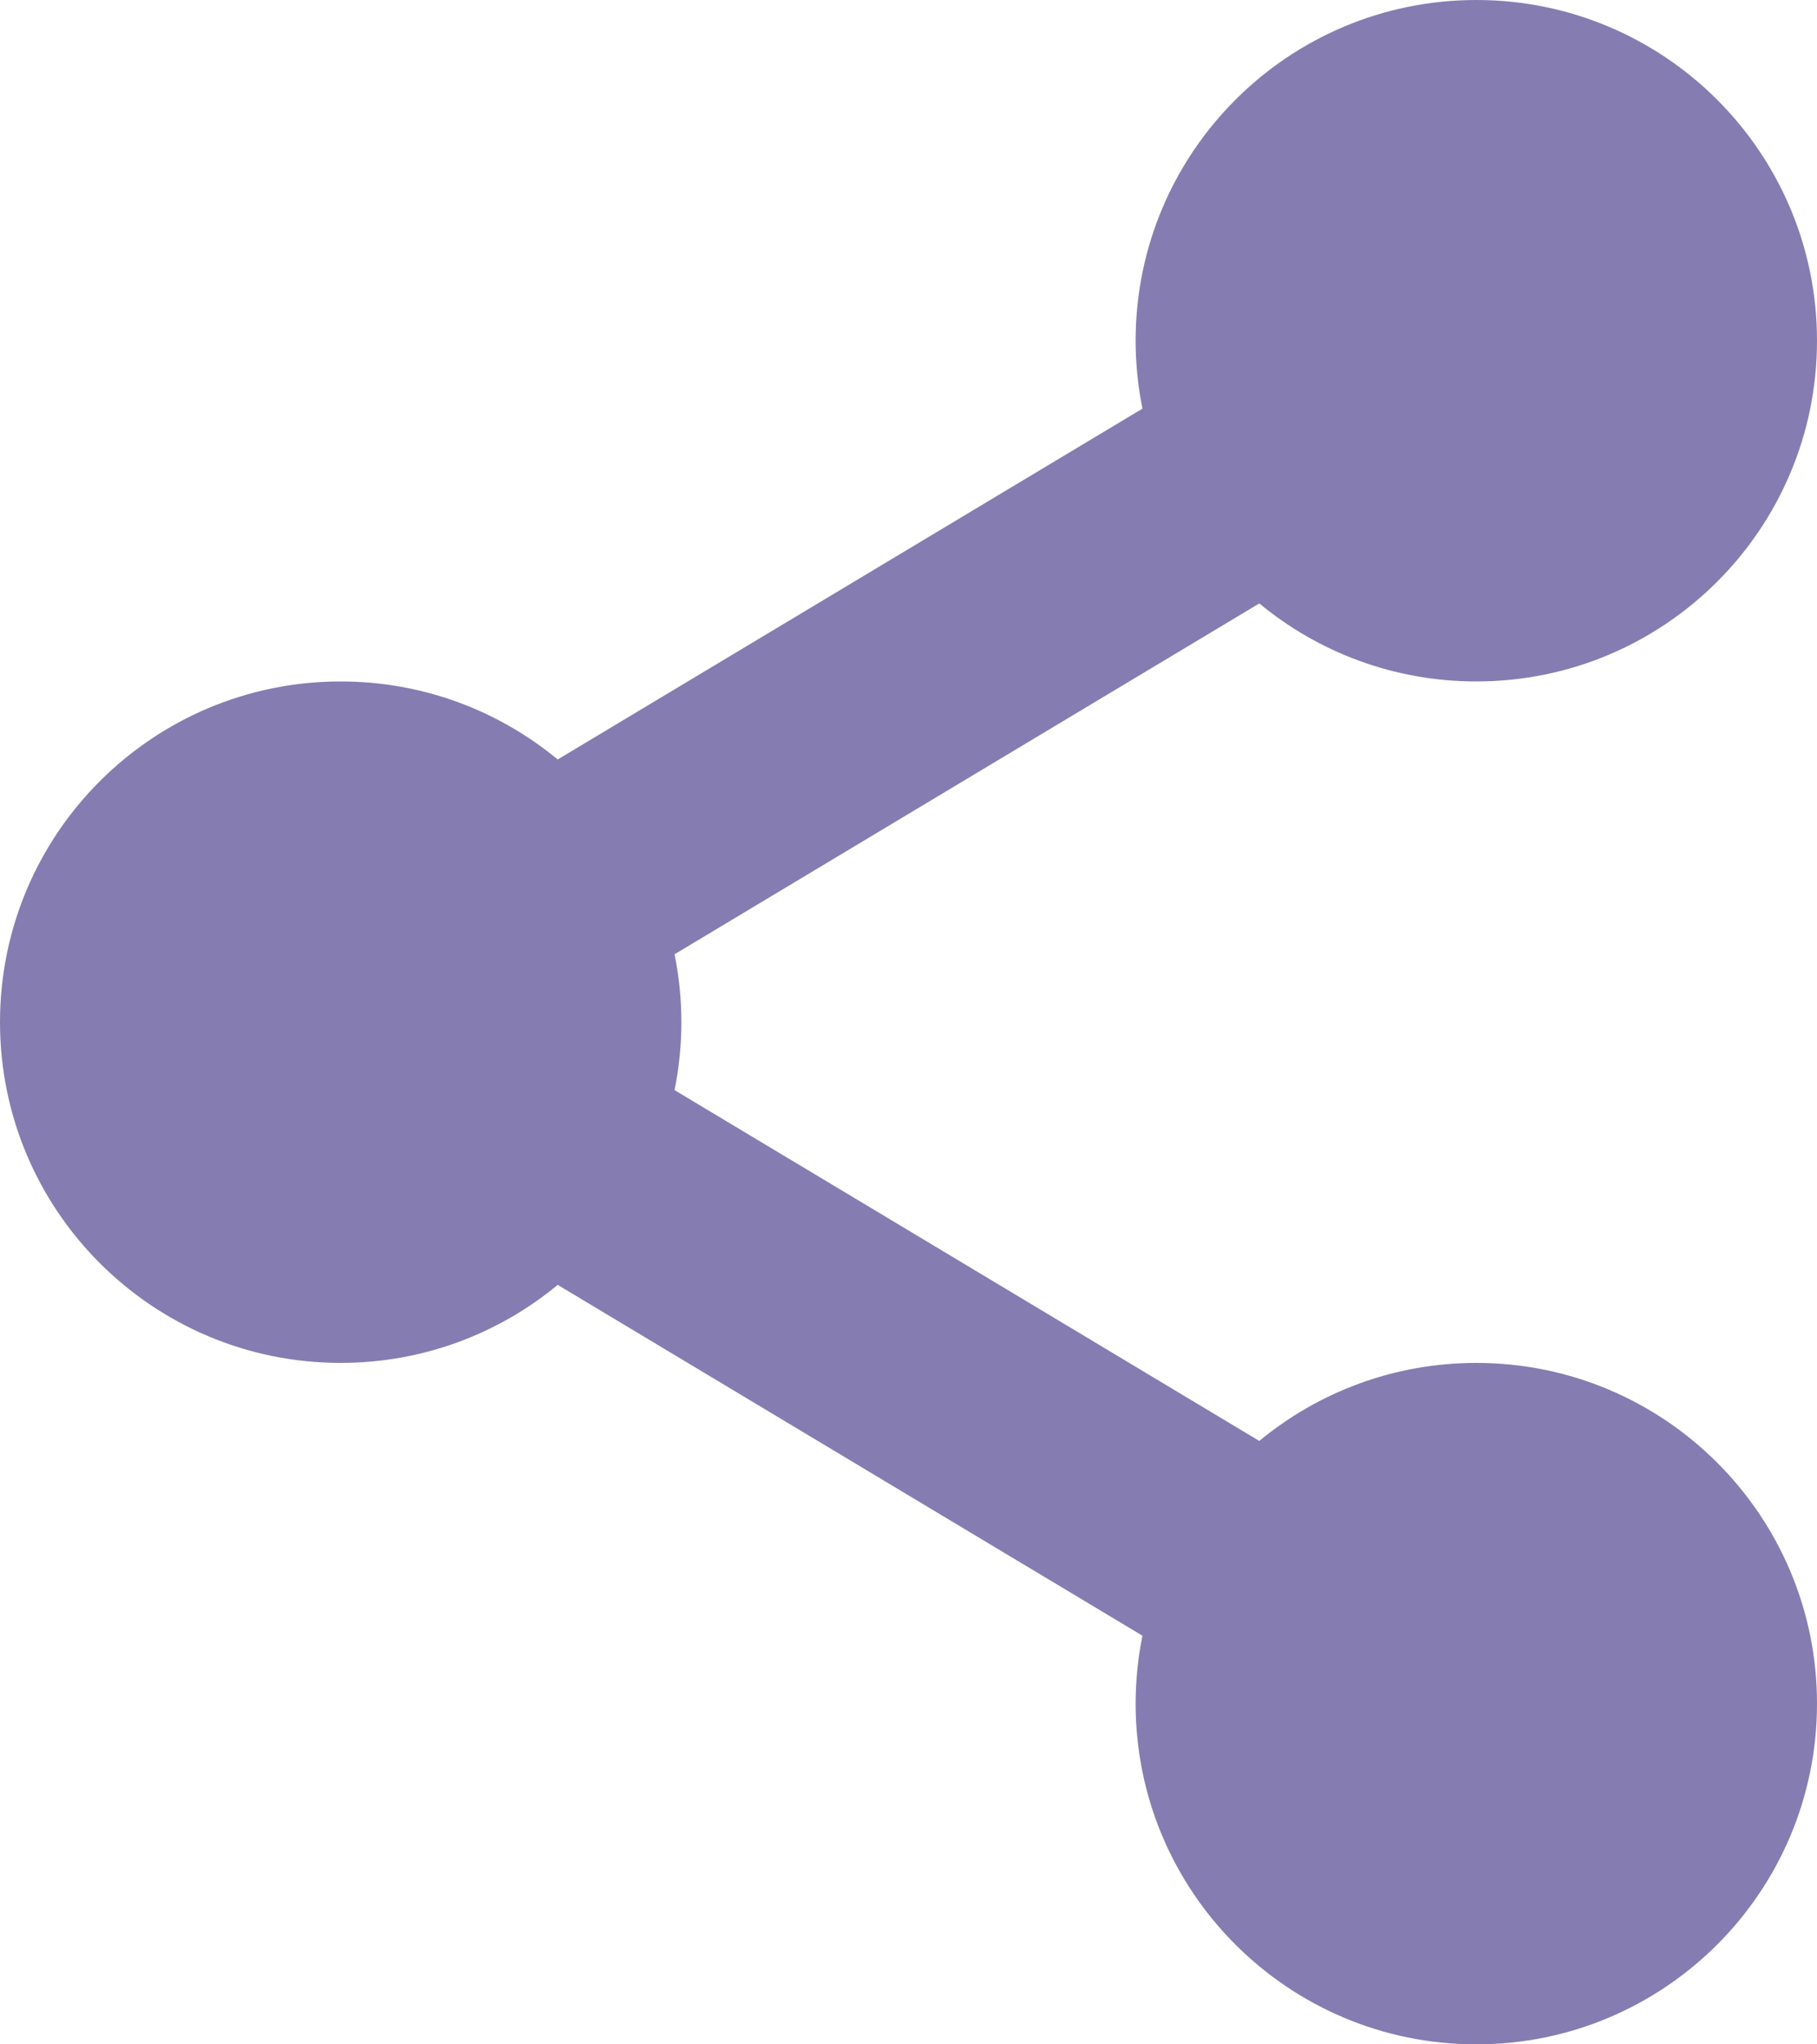 <svg width="16" height="18" viewBox="0 0 16 18" fill="none" xmlns="http://www.w3.org/2000/svg">
<path d="M16 3C16 4.657 14.657 6 13 6C12.274 6 11.608 5.742 11.089 5.313L5.94 8.402C5.979 8.595 6 8.795 6 9C6 9.205 5.979 9.405 5.94 9.598L11.089 12.687C11.608 12.258 12.274 12 13 12C14.657 12 16 13.343 16 15C16 16.657 14.657 18 13 18C11.343 18 10 16.657 10 15C10 14.795 10.021 14.595 10.06 14.402L4.911 11.313C4.392 11.742 3.726 12 3 12C1.343 12 0 10.657 0 9C0 7.343 1.343 6 3 6C3.726 6 4.392 6.258 4.911 6.687L10.06 3.598C10.021 3.405 10 3.205 10 3C10 1.343 11.343 0 13 0C14.657 0 16 1.343 16 3Z" fill="#857DB1"/>
</svg>
